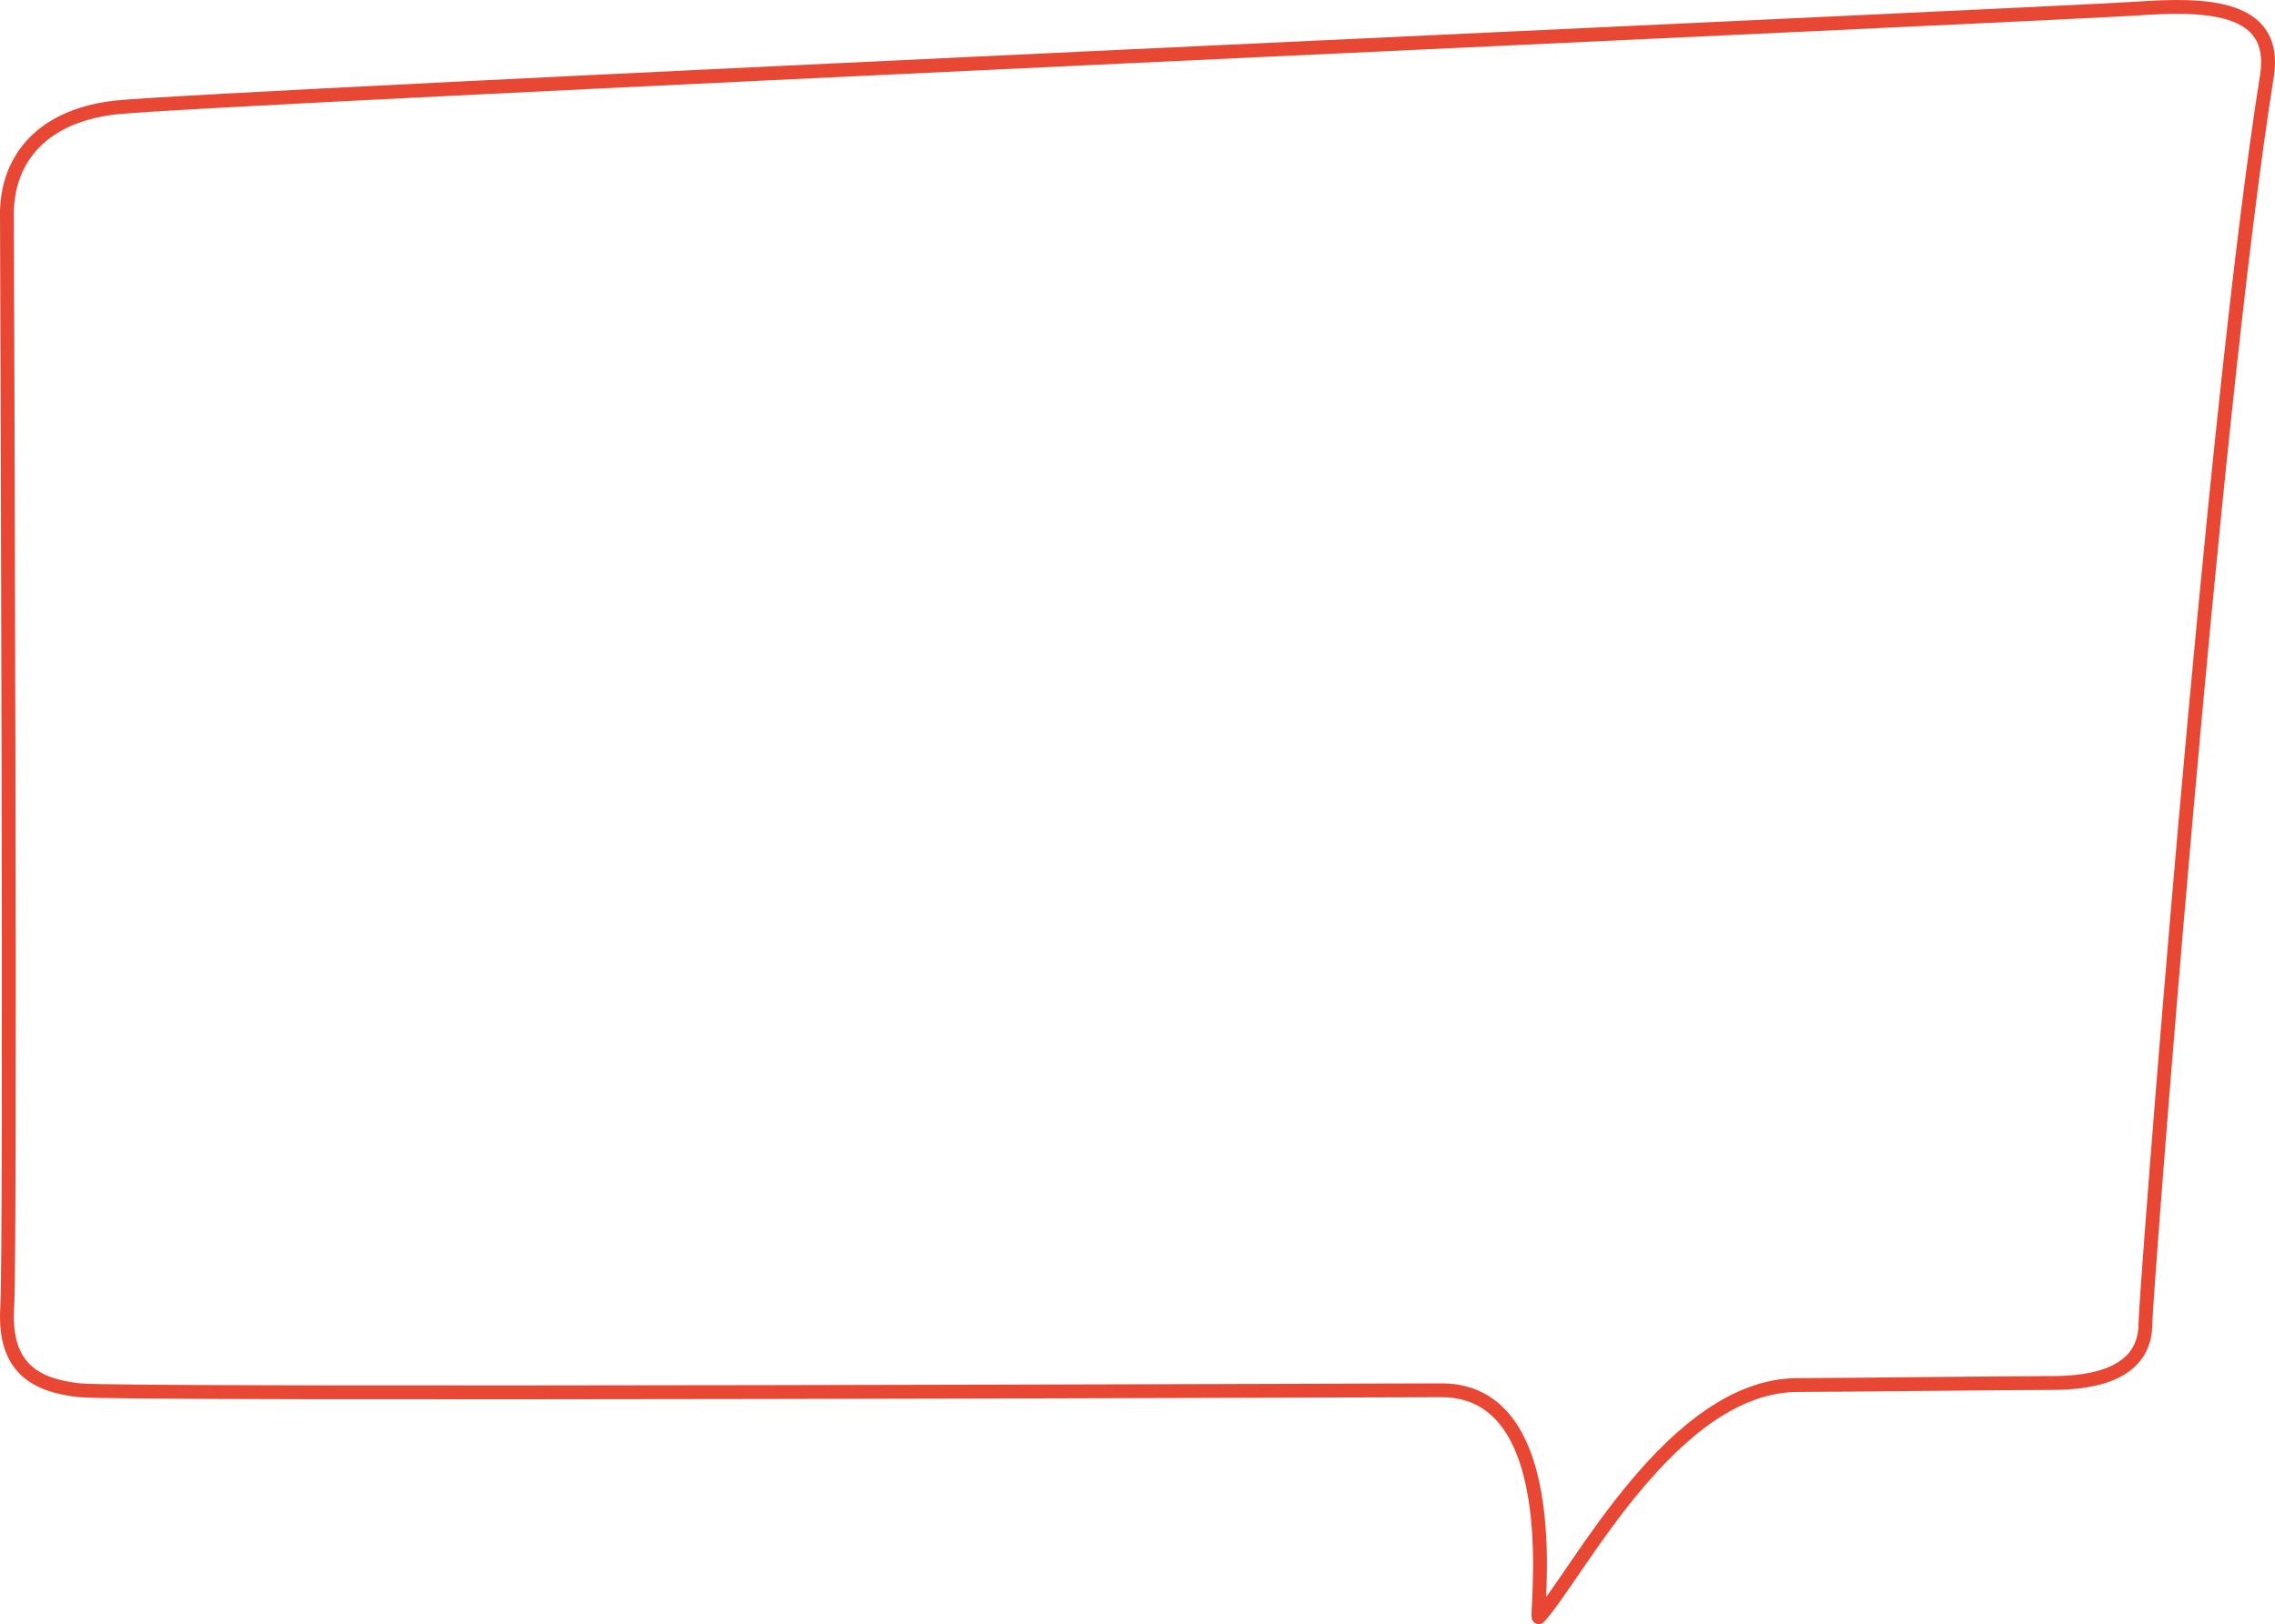 <?xml version="1.0" encoding="utf-8"?>
<!-- Generator: Adobe Illustrator 18.1.1, SVG Export Plug-In . SVG Version: 6.00 Build 0)  -->
<svg version="1.1" id="Слой_1" xmlns="http://www.w3.org/2000/svg" xmlns:xlink="http://www.w3.org/1999/xlink" x="0px" y="0px"
	 viewBox="0 0 328.644 234.687" enable-background="new 0 0 328.644 234.687" xml:space="preserve">
<path fill="none" stroke="#E84734" stroke-width="2" stroke-miterlimit="10" d="M208.26,200.882
	c-6.269,0-190.552,0.689-196.802-0.006c-6.251-0.695-10.939-3.148-10.418-11.909S1.036,40.781,1,30.963
	C0.974,23.954,5.04,16.95,16.499,15.548S298.625,1.95,308.522,1.249c9.897-0.701,20.605-0.607,18.953,9.743
	c-7.887,49.404-17.574,177.263-17.543,180.077c0.08,7.369-7.293,8.761-13.543,8.761s-31.199,0.294-36.668,0.294
	c-18.1,0-31.935,27.616-37.411,33.552C221.649,234.391,226.677,200.882,208.26,200.882z"/>
</svg>

